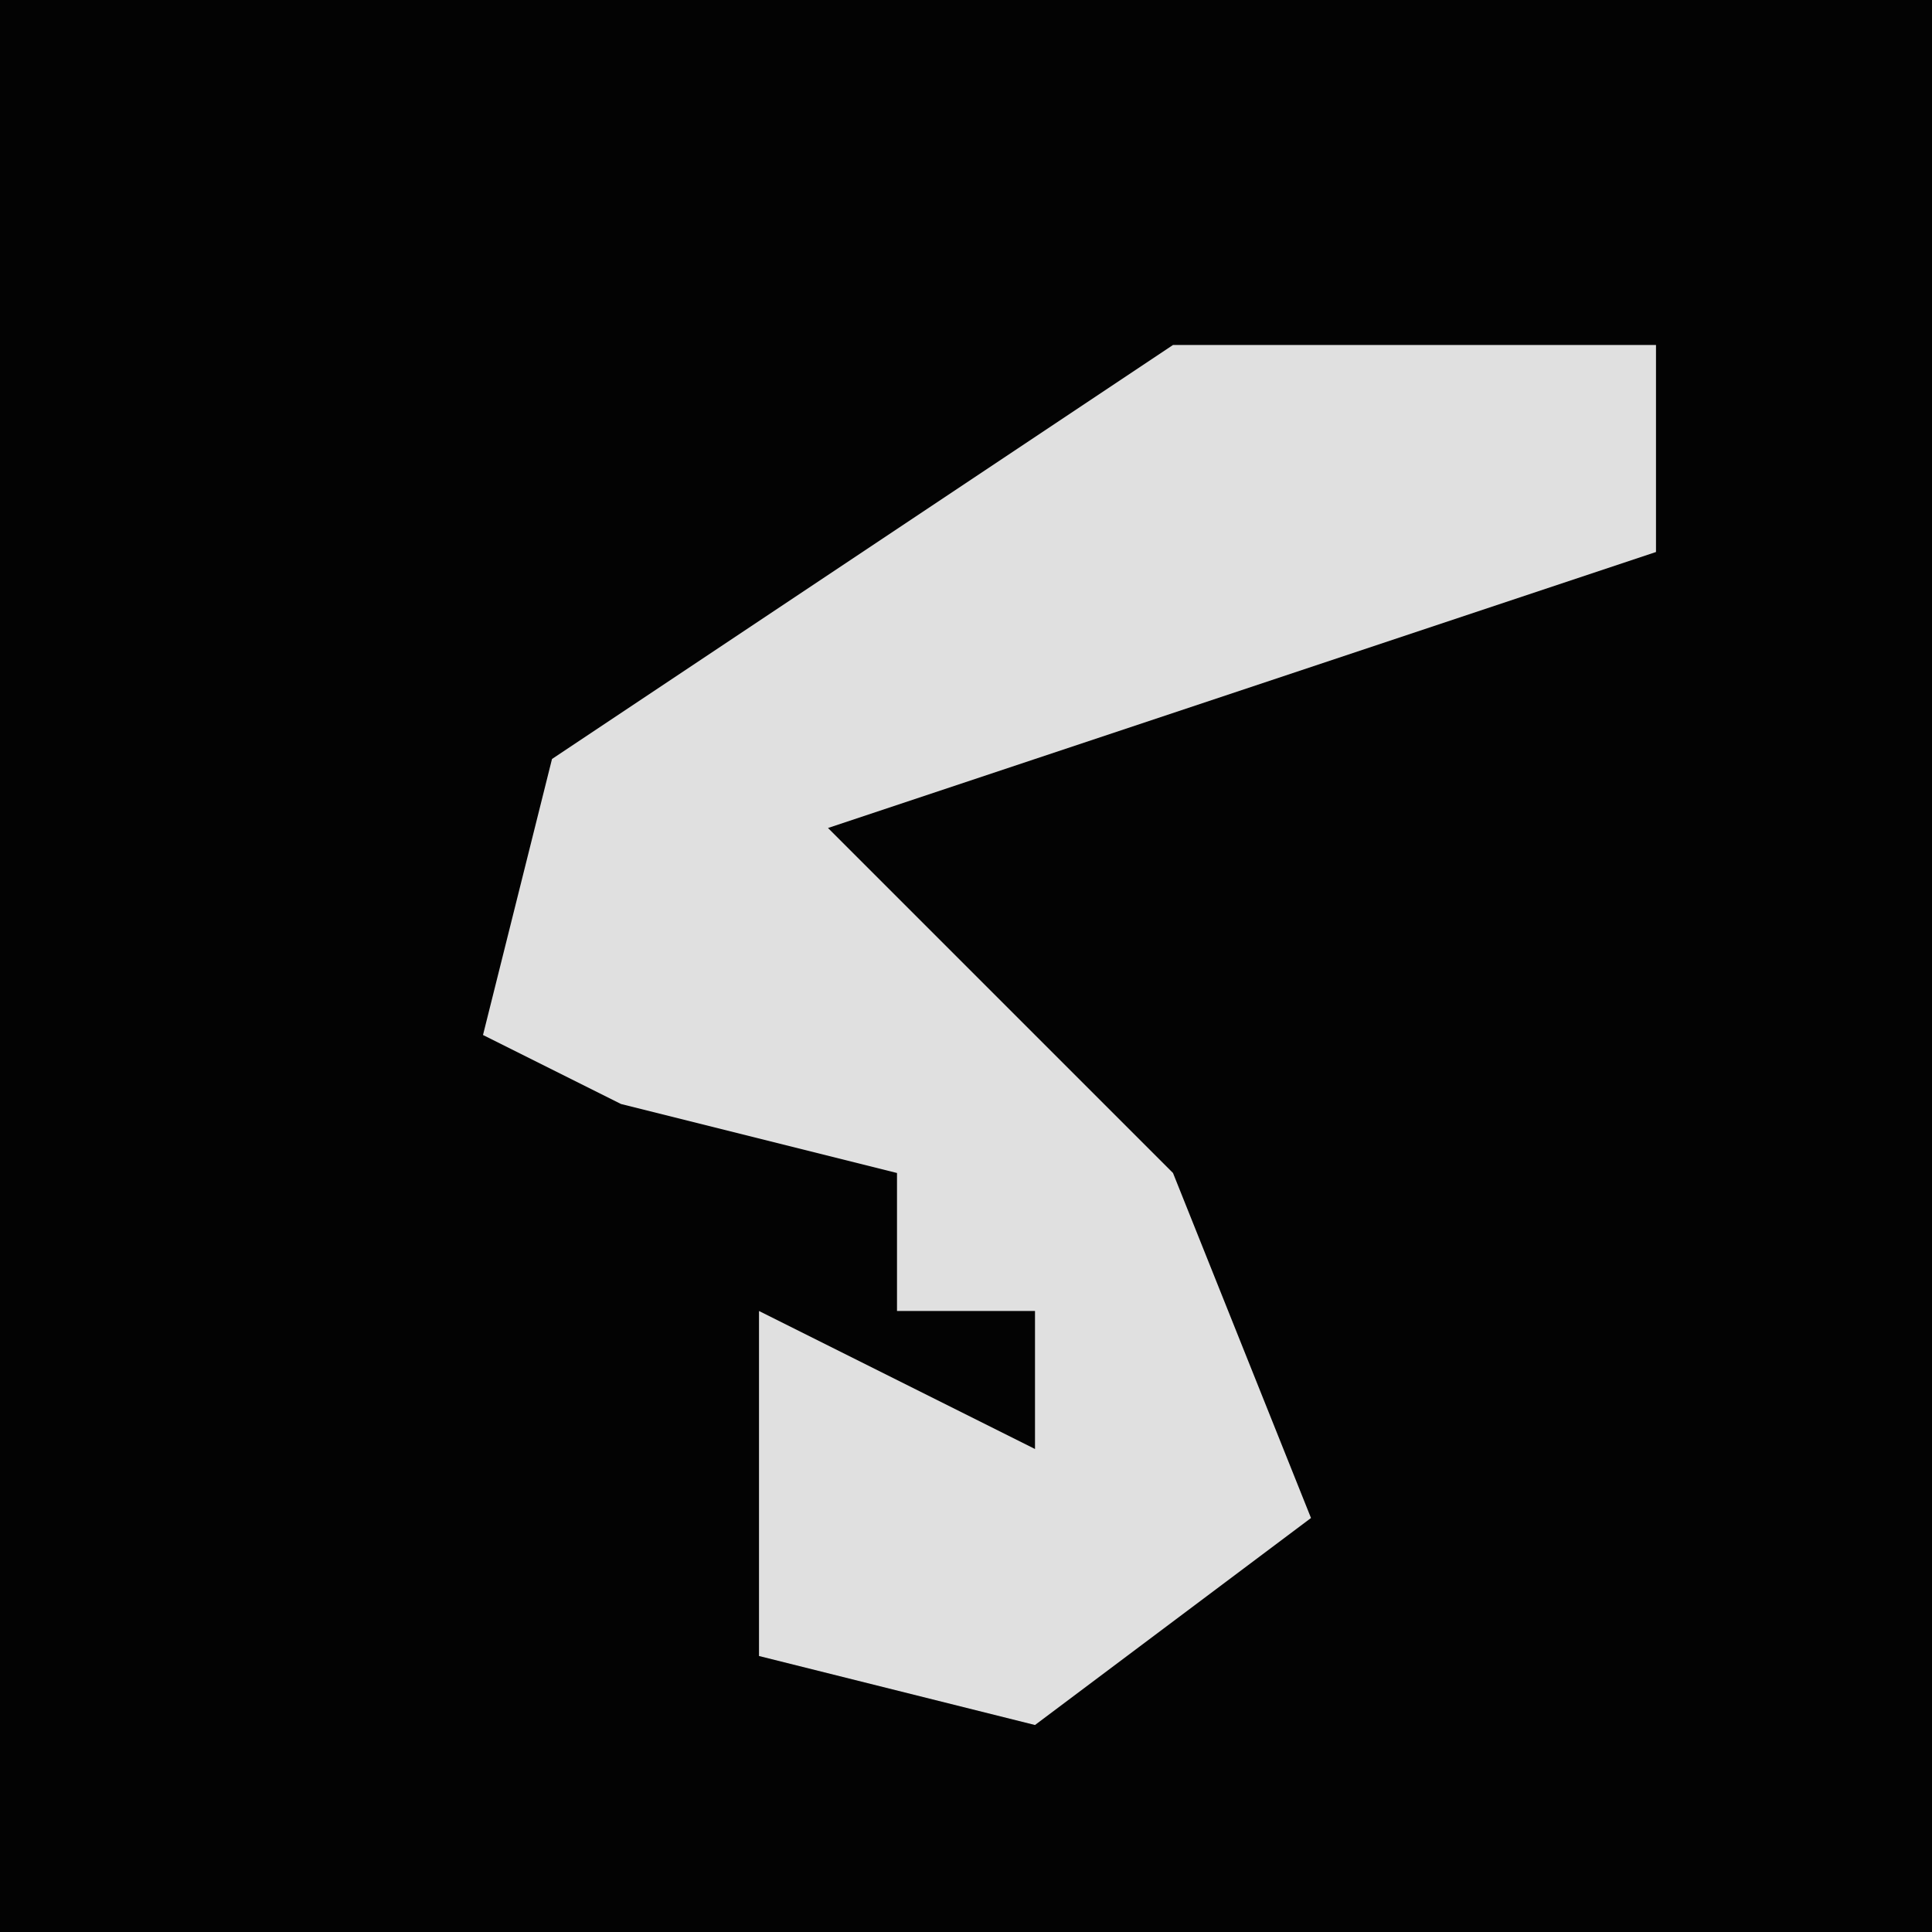 <?xml version="1.0" encoding="UTF-8"?>
<svg version="1.1" xmlns="http://www.w3.org/2000/svg" width="28" height="28">
<path d="M0,0 L28,0 L28,28 L0,28 Z " fill="#030303" transform="translate(0,0)"/>
<path d="M0,0 L7,0 L7,3 L-5,7 L0,12 L2,17 L-2,20 L-6,19 L-6,14 L-2,16 L-2,14 L-4,14 L-4,12 L-8,11 L-10,10 L-9,6 Z " fill="#E0E0E0" transform="translate(17,5)"/>
</svg>
